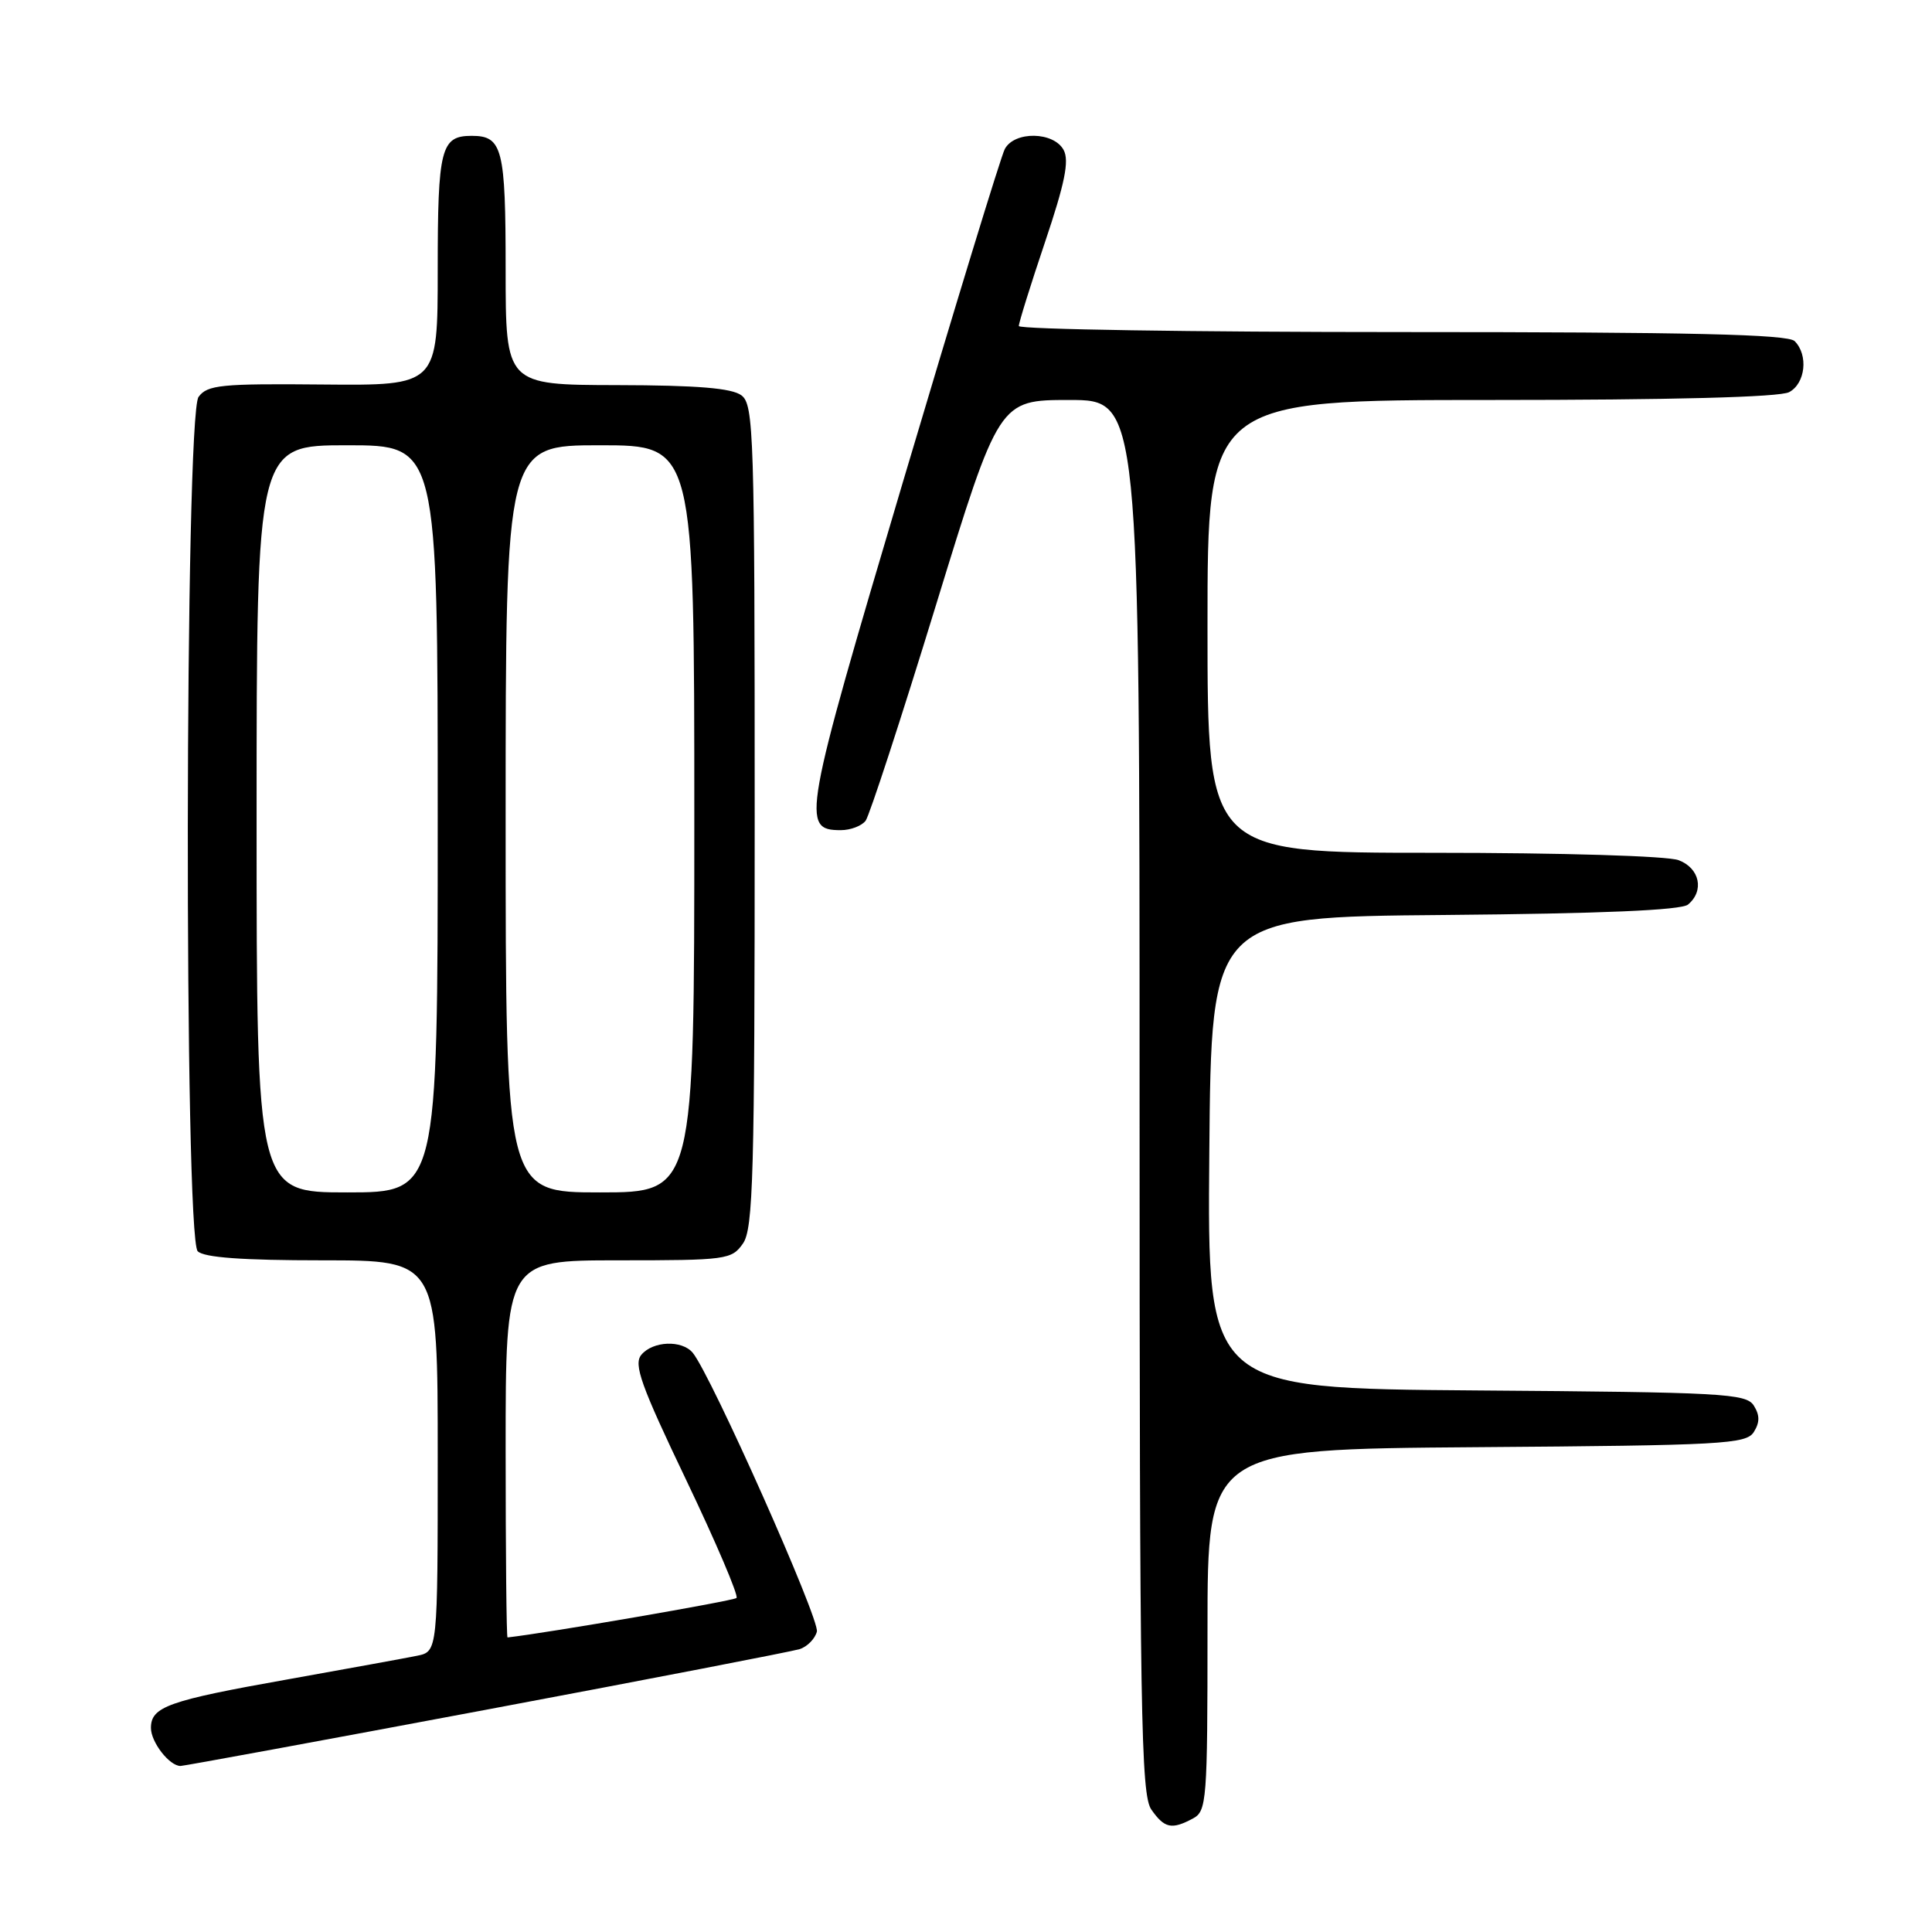 <?xml version="1.0" encoding="UTF-8" standalone="no"?>
<!DOCTYPE svg PUBLIC "-//W3C//DTD SVG 1.1//EN" "http://www.w3.org/Graphics/SVG/1.1/DTD/svg11.dtd" >
<svg xmlns="http://www.w3.org/2000/svg" xmlns:xlink="http://www.w3.org/1999/xlink" version="1.1" viewBox="0 0 256 256">
 <g >
 <path fill="currentColor"
d=" M 158.07 240.96 C 159.90 239.99 160.00 238.63 160.00 215.98 C 160.00 192.03 160.00 192.03 195.64 191.76 C 228.33 191.52 231.37 191.35 232.39 189.75 C 233.19 188.47 233.19 187.53 232.39 186.25 C 231.37 184.64 228.33 184.48 195.63 184.24 C 159.97 183.97 159.97 183.97 160.24 152.74 C 160.50 121.50 160.50 121.50 191.42 121.24 C 212.19 121.06 222.77 120.61 223.67 119.86 C 225.86 118.04 225.23 115.04 222.43 113.98 C 220.98 113.42 206.96 113.00 189.93 113.00 C 160.00 113.00 160.00 113.00 160.00 83.00 C 160.00 53.00 160.00 53.00 197.57 53.00 C 221.55 53.00 235.83 52.63 237.07 51.96 C 239.23 50.81 239.64 47.04 237.80 45.20 C 236.90 44.30 223.98 44.00 185.80 44.00 C 157.86 44.00 135.00 43.64 135.00 43.20 C 135.00 42.75 136.56 37.75 138.47 32.08 C 141.10 24.28 141.70 21.31 140.94 19.88 C 139.63 17.43 134.42 17.34 133.14 19.75 C 132.63 20.71 126.56 40.57 119.64 63.87 C 106.40 108.45 106.12 110.00 111.41 110.00 C 112.70 110.00 114.18 109.44 114.70 108.75 C 115.21 108.06 119.40 95.24 124.00 80.25 C 132.37 53.00 132.37 53.00 141.69 53.00 C 151.00 53.00 151.00 53.00 151.00 145.28 C 151.00 227.18 151.18 237.80 152.56 239.78 C 154.30 242.26 155.25 242.47 158.07 240.96 Z  M 64.41 226.55 C 86.25 222.45 104.95 218.83 105.95 218.52 C 106.96 218.20 107.99 217.15 108.24 216.20 C 108.65 214.61 94.21 182.18 91.79 179.25 C 90.36 177.53 86.51 177.68 84.98 179.52 C 83.93 180.79 84.92 183.56 90.93 196.12 C 94.89 204.41 97.89 211.44 97.59 211.74 C 97.21 212.12 72.58 216.37 67.25 216.97 C 67.11 216.99 67.00 205.75 67.00 192.00 C 67.00 167.00 67.00 167.00 81.94 167.00 C 96.25 167.00 96.95 166.91 98.44 164.78 C 99.81 162.83 100.00 155.77 100.00 108.14 C 100.00 57.48 99.88 53.63 98.25 52.39 C 96.98 51.43 92.43 51.05 81.75 51.03 C 67.00 51.00 67.00 51.00 67.00 35.70 C 67.00 19.65 66.58 18.00 62.50 18.00 C 58.42 18.00 58.00 19.64 58.00 35.74 C 58.00 51.09 58.00 51.09 42.81 50.95 C 29.27 50.82 27.48 51.00 26.31 52.59 C 24.48 55.09 24.38 163.98 26.20 165.80 C 27.03 166.63 32.13 167.00 42.70 167.00 C 58.00 167.00 58.00 167.00 58.00 192.92 C 58.00 218.84 58.00 218.84 55.25 219.40 C 53.74 219.71 46.02 221.11 38.10 222.53 C 22.28 225.34 20.00 226.15 20.00 228.96 C 20.00 230.85 22.45 234.00 23.92 234.00 C 24.35 234.00 42.57 230.65 64.41 226.55 Z  M 34.00 108.50 C 34.00 59.00 34.00 59.00 46.00 59.00 C 58.00 59.00 58.00 59.00 58.00 108.50 C 58.00 158.00 58.00 158.00 46.00 158.00 C 34.00 158.00 34.00 158.00 34.00 108.50 Z  M 67.00 108.50 C 67.00 59.00 67.00 59.00 79.50 59.00 C 92.00 59.00 92.00 59.00 92.00 108.50 C 92.00 158.00 92.00 158.00 79.50 158.00 C 67.00 158.00 67.00 158.00 67.00 108.50 Z "/>
</g>
</svg>